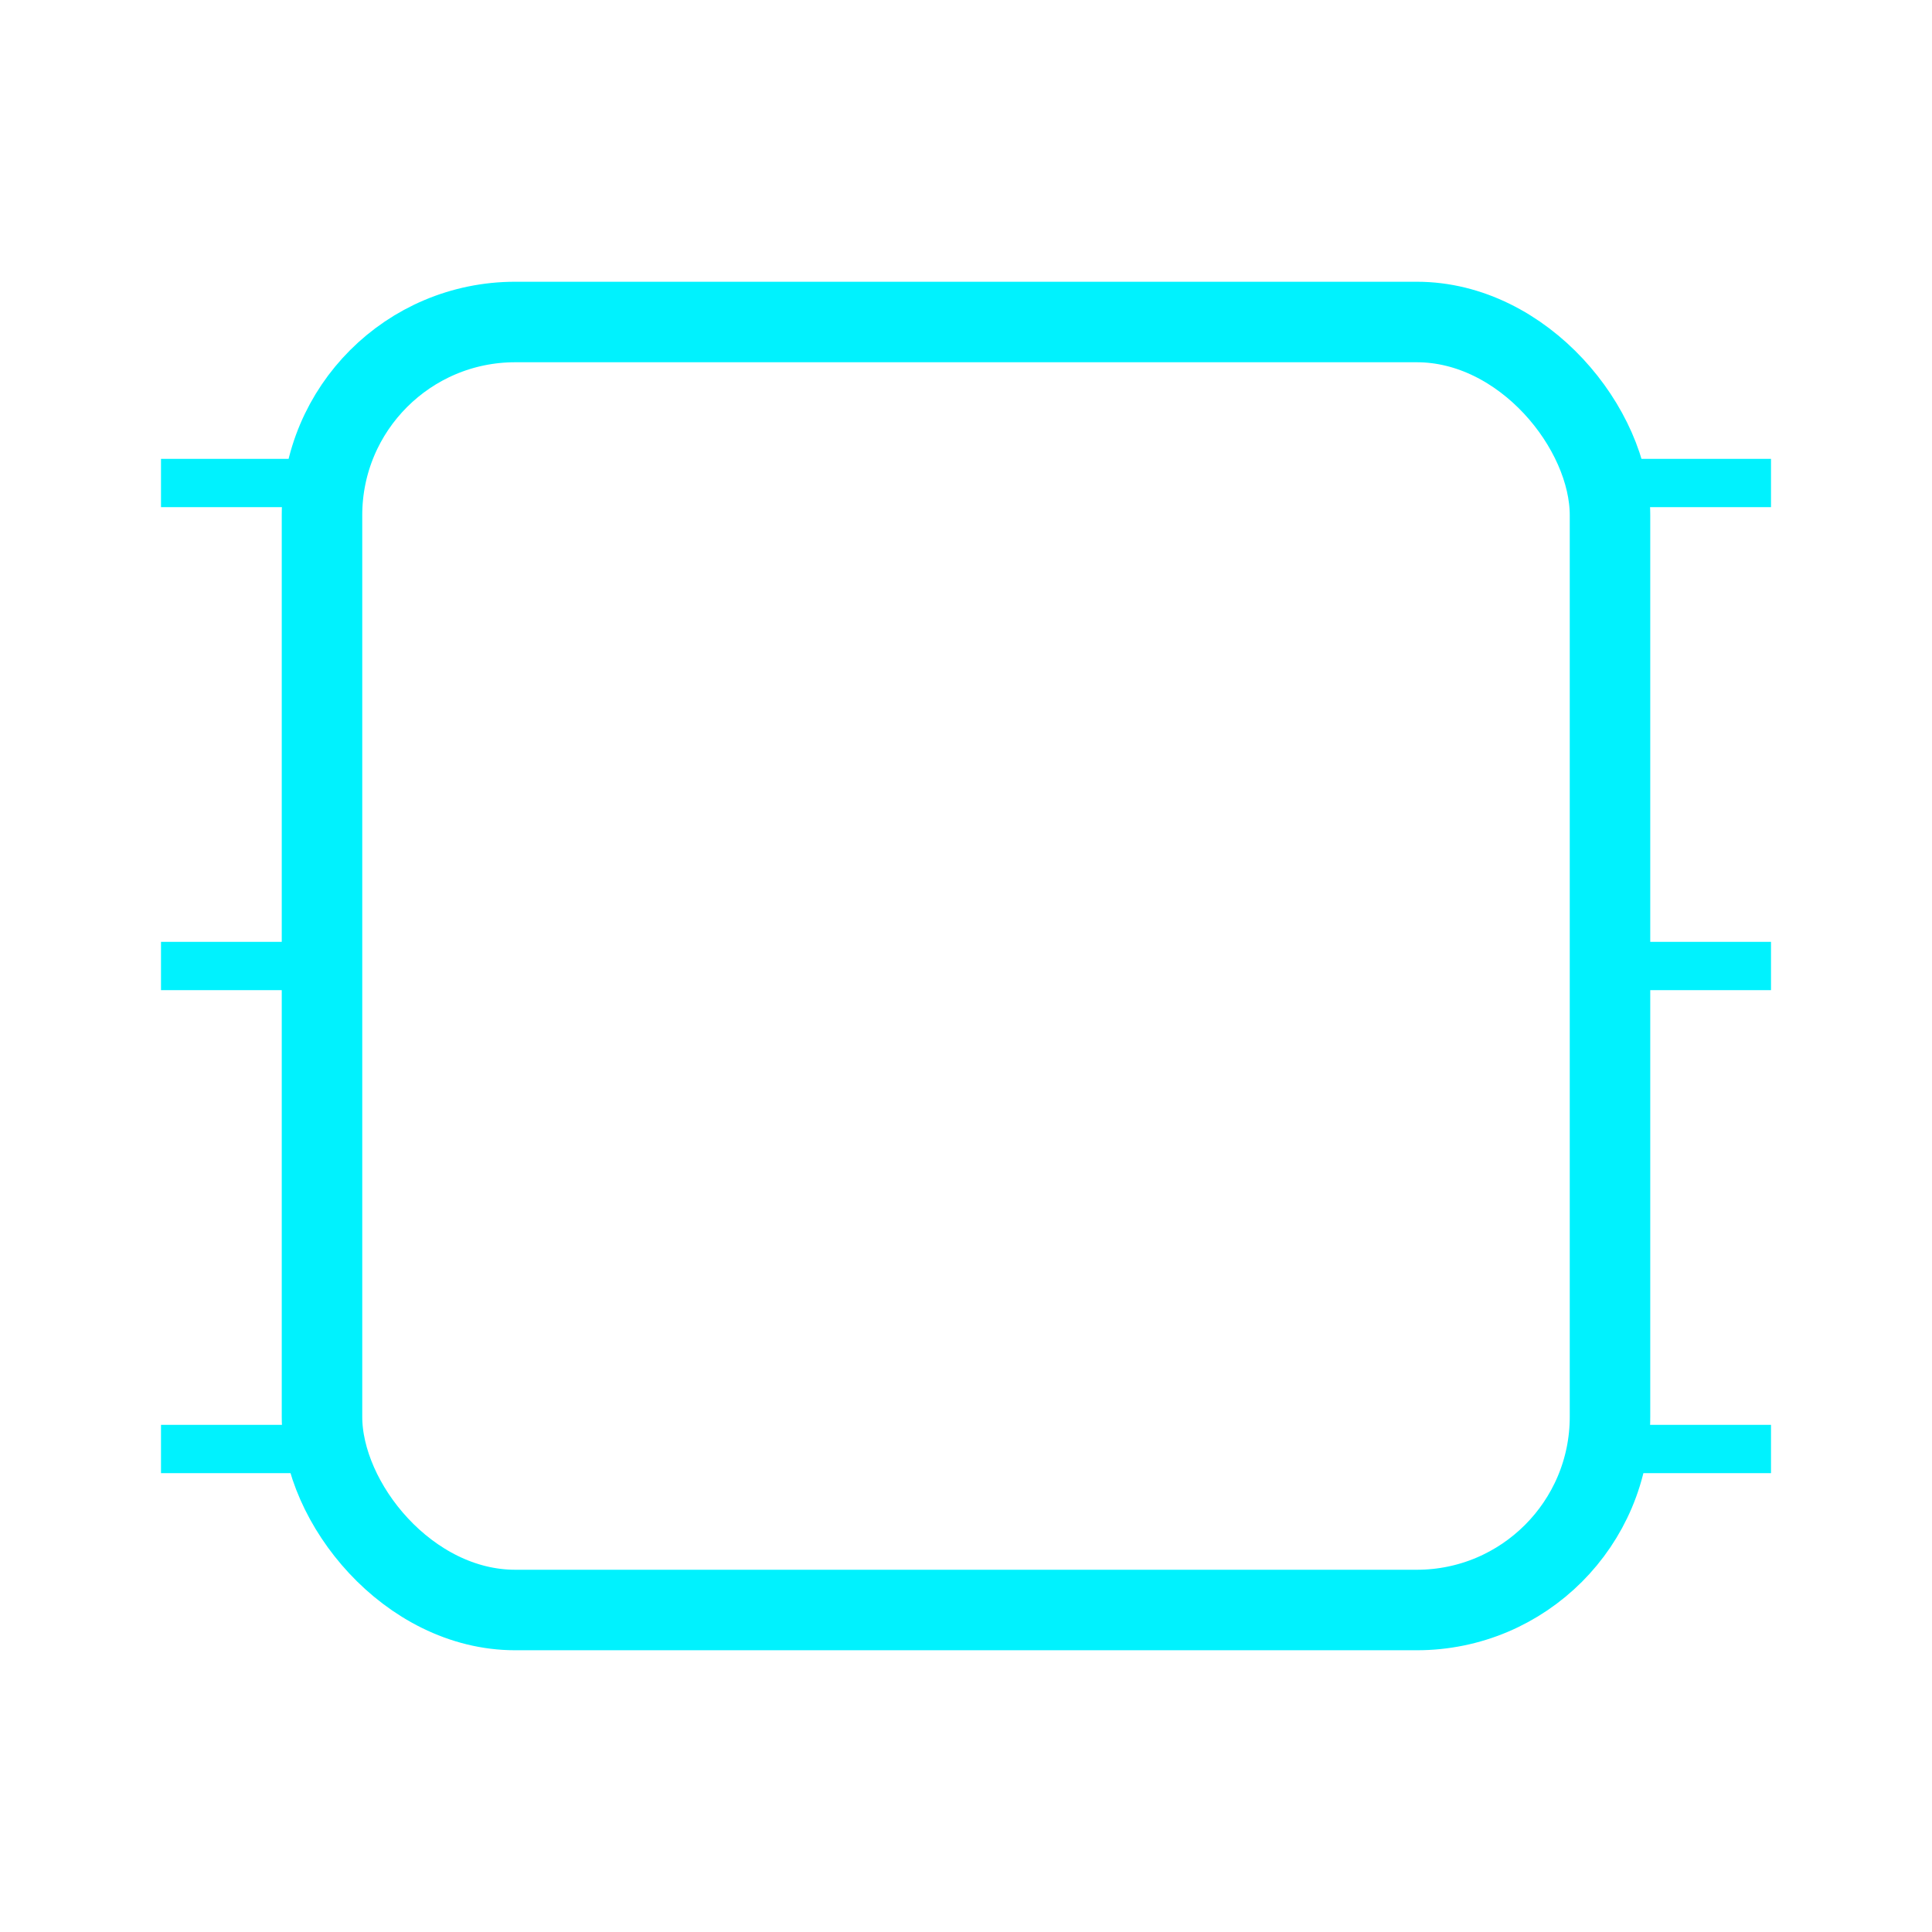 <svg xmlns="http://www.w3.org/2000/svg" viewBox="0 0 120 120">
  <rect x="20" y="20" width="80" height="80" rx="12" ry="12" stroke="#00f2fe" stroke-width="5" fill="none"/>
  <line x1="10" y1="30" x2="20" y2="30" stroke="#00f2fe" stroke-width="3"/>
  <line x1="10" y1="60" x2="20" y2="60" stroke="#00f2fe" stroke-width="3"/>
  <line x1="10" y1="90" x2="20" y2="90" stroke="#00f2fe" stroke-width="3"/>
  <line x1="100" y1="30" x2="110" y2="30" stroke="#00f2fe" stroke-width="3"/>
  <line x1="100" y1="60" x2="110" y2="60" stroke="#00f2fe" stroke-width="3"/>
  <line x1="100" y1="90" x2="110" y2="90" stroke="#00f2fe" stroke-width="3"/>
</svg>
